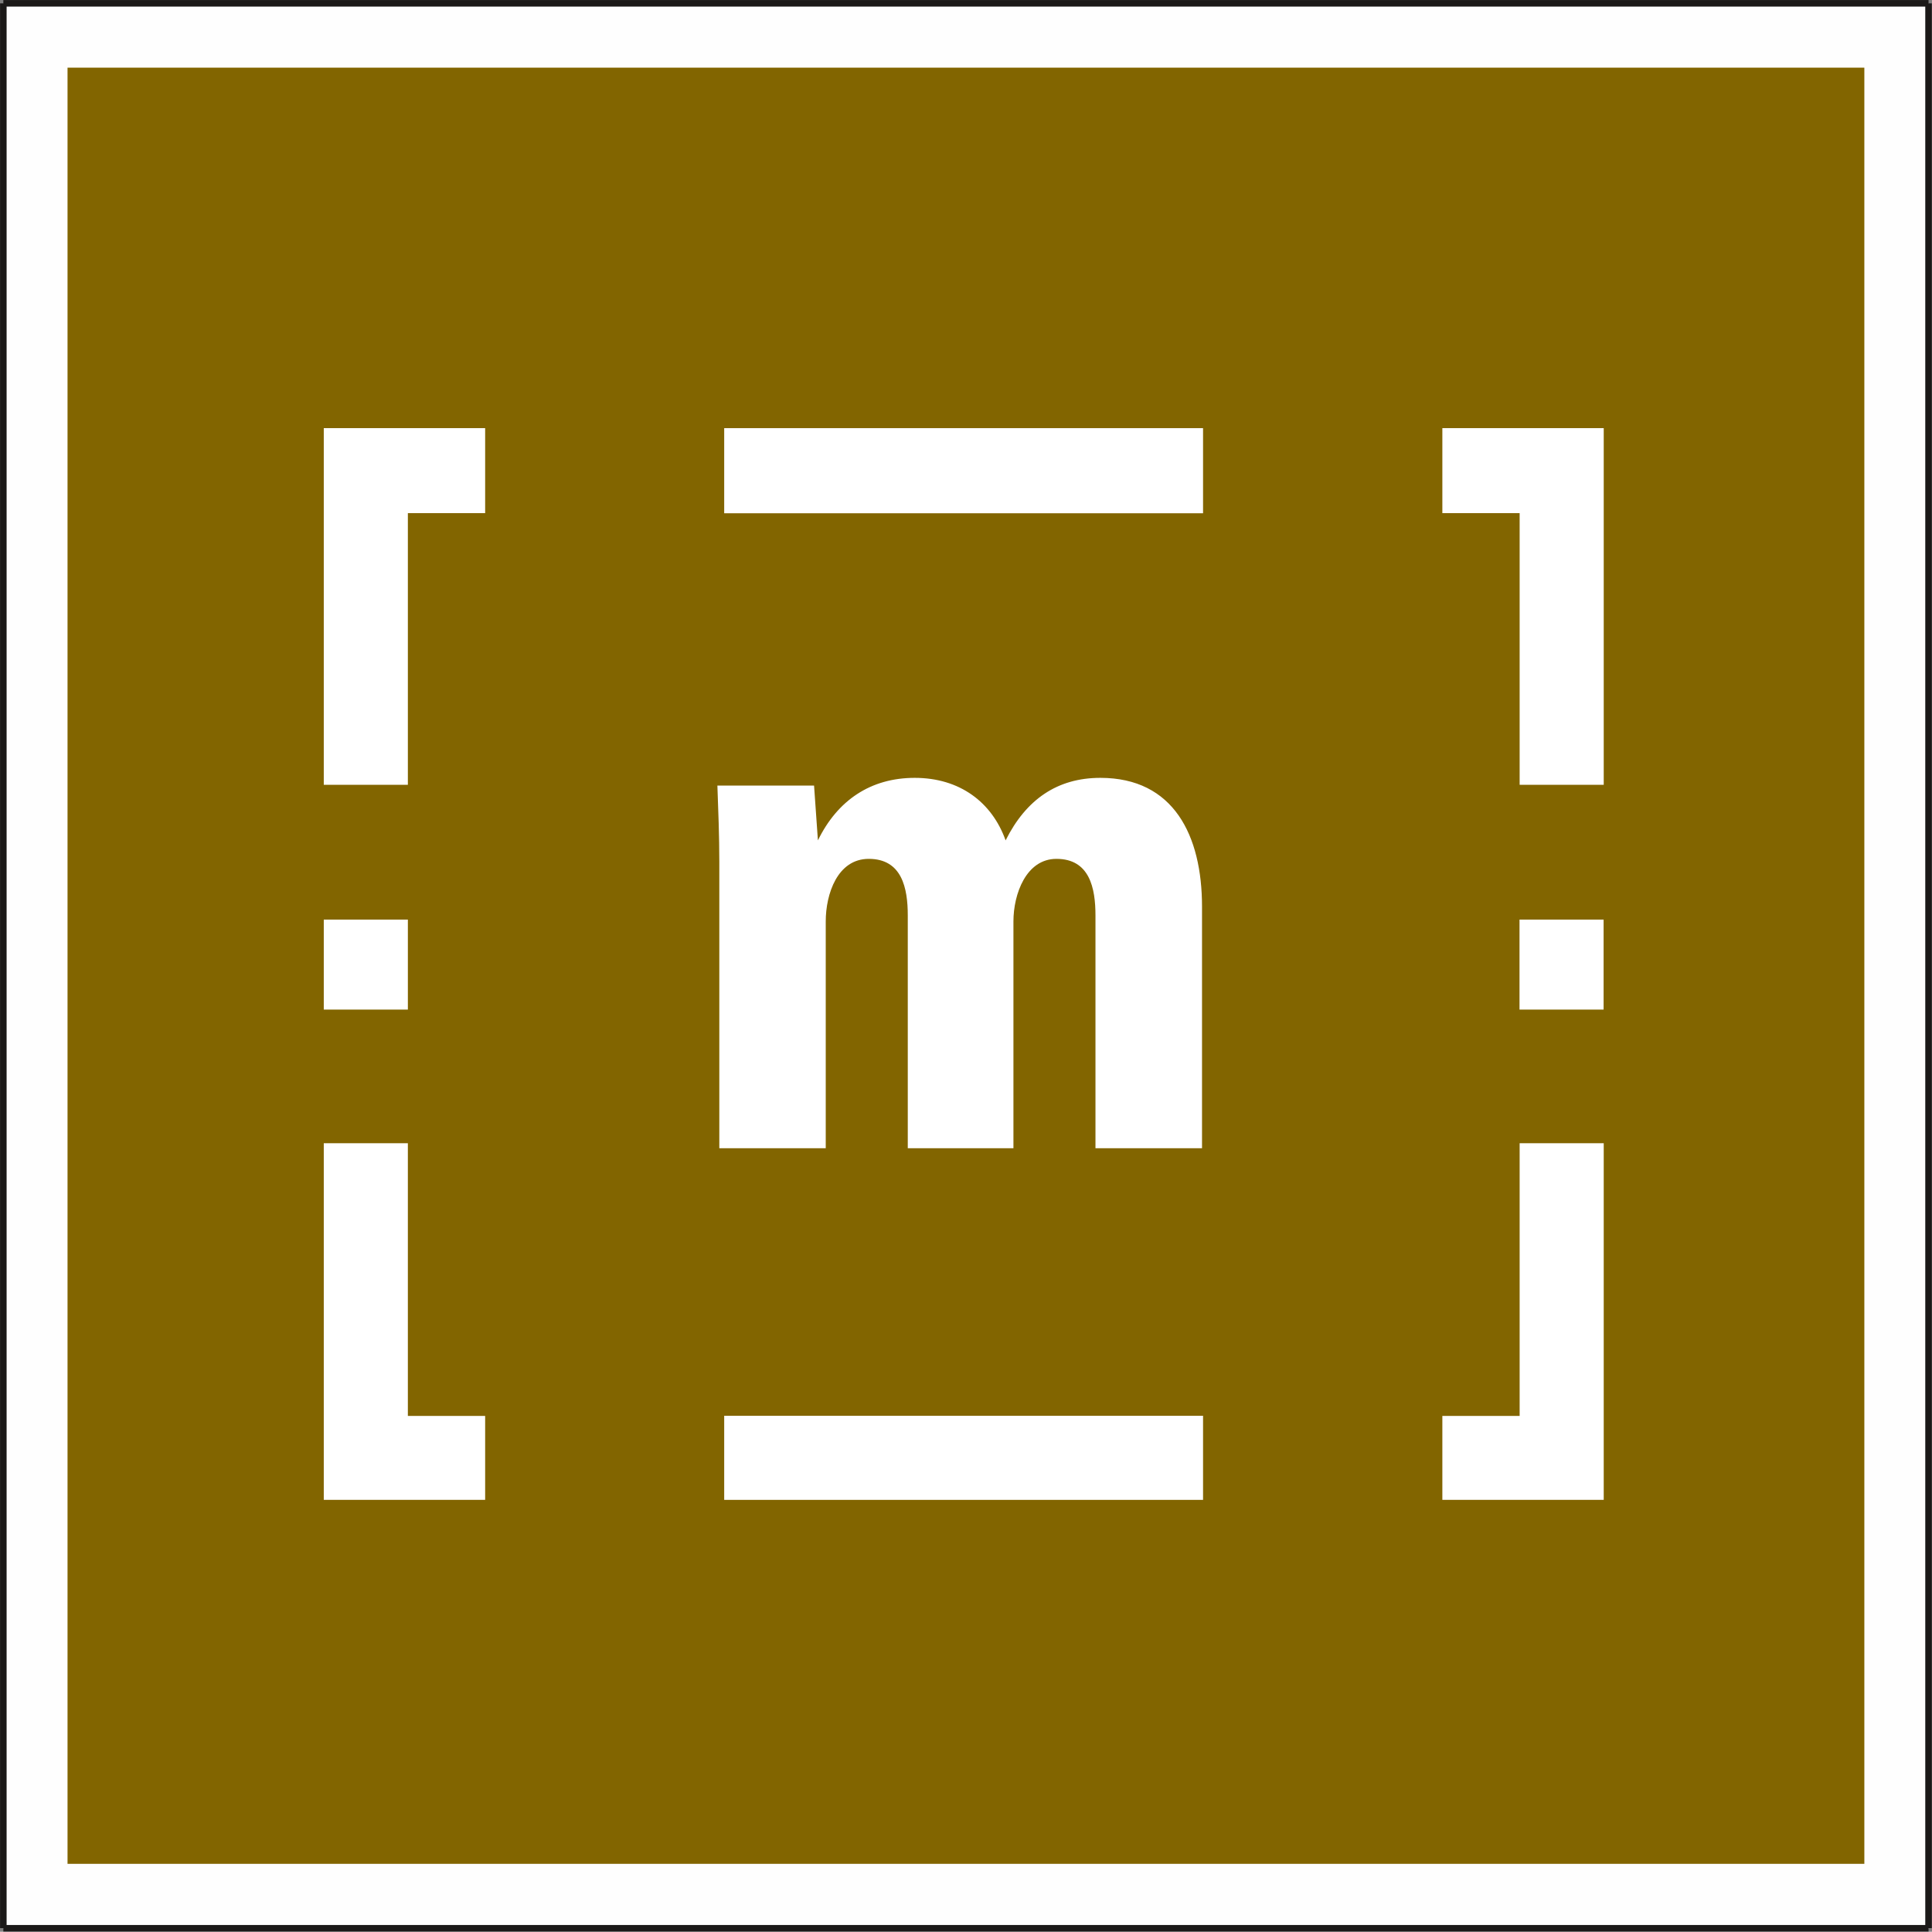 <?xml version="1.0" encoding="UTF-8" standalone="no"?>
<svg
   version="1.2"
   width="150.49mm"
   height="150.47mm"
   viewBox="0 0 15049.001 15047"
   preserveAspectRatio="xMidYMid"
   fill-rule="evenodd"
   stroke-width="28.222"
   stroke-linejoin="round"
   xml:space="preserve"
   id="svg32"
   sodipodi:docname="ID16d.svg"
   xmlns:inkscape="http://www.inkscape.org/namespaces/inkscape"
   xmlns:sodipodi="http://sodipodi.sourceforge.net/DTD/sodipodi-0.dtd"
   xmlns="http://www.w3.org/2000/svg"
   xmlns:svg="http://www.w3.org/2000/svg"
   xmlns:ooo="http://xml.openoffice.org/svg/export"><rect x="0" y="0" width="15049.001" height="15047" fill="#808080" stroke="none"/><sodipodi:namedview
   id="namedview32"
   pagecolor="#ffffff"
   bordercolor="#000000"
   borderopacity="0.25"
   inkscape:showpageshadow="2"
   inkscape:pageopacity="0.0"
   inkscape:pagecheckerboard="0"
   inkscape:deskcolor="#d1d1d1"
   inkscape:document-units="mm"
   fit-margin-top="50"
   fit-margin-left="50"
   fit-margin-right="50"
   fit-margin-bottom="50" />&#10; <defs
   class="ClipPathGroup"
   id="defs2">&#10;  <clipPath
   id="presentation_clip_path"
   clipPathUnits="userSpaceOnUse">&#10;   <rect
   x="0"
   y="0"
   width="21000"
   height="29700"
   id="rect1" />&#10;  </clipPath>&#10;  <clipPath
   id="presentation_clip_path_shrink"
   clipPathUnits="userSpaceOnUse">&#10;   <rect
   x="21"
   y="29"
   width="20958"
   height="29641"
   id="rect2" />&#10;  </clipPath>&#10; </defs>&#10; <defs
   class="TextShapeIndex"
   id="defs3">&#10;  <g
   ooo:slide="id1"
   ooo:id-list="id3 id4 id5 id6 id7 id8 id9 id10 id11 id12 id13 id14 id15 id16 id17"
   id="g2" />&#10; </defs>&#10; <defs
   class="EmbeddedBulletChars"
   id="defs12">&#10;  <g
   id="bullet-char-template-57356"
   transform="matrix(4.8828125e-4,0,0,-4.8828125e-4,0,0)">&#10;   <path
   d="M 580,1141 1163,571 580,0 -4,571 Z"
   id="path3" />&#10;  </g>&#10;  <g
   id="bullet-char-template-57354"
   transform="matrix(4.8828125e-4,0,0,-4.8828125e-4,0,0)">&#10;   <path
   d="M 8,1128 H 1137 V 0 H 8 Z"
   id="path4" />&#10;  </g>&#10;  <g
   id="bullet-char-template-10146"
   transform="matrix(4.8828125e-4,0,0,-4.8828125e-4,0,0)">&#10;   <path
   d="M 174,0 602,739 174,1481 1456,739 Z M 1358,739 309,1346 659,739 Z"
   id="path5" />&#10;  </g>&#10;  <g
   id="bullet-char-template-10132"
   transform="matrix(4.8828125e-4,0,0,-4.8828125e-4,0,0)">&#10;   <path
   d="M 2015,739 1276,0 H 717 l 543,543 H 174 v 393 h 1086 l -543,545 h 557 z"
   id="path6" />&#10;  </g>&#10;  <g
   id="bullet-char-template-10007"
   transform="matrix(4.8828125e-4,0,0,-4.8828125e-4,0,0)">&#10;   <path
   d="m 0,-2 c -7,16 -16,29 -25,39 l 381,530 c -94,256 -141,385 -141,387 0,25 13,38 40,38 9,0 21,-2 34,-5 21,4 42,12 65,25 l 27,-13 111,-251 280,301 64,-25 24,25 c 21,-10 41,-24 62,-43 C 886,937 835,863 770,784 769,783 710,716 594,584 L 774,223 c 0,-27 -21,-55 -63,-84 l 16,-20 C 717,90 699,76 672,76 641,76 570,178 457,381 L 164,-76 c -22,-34 -53,-51 -92,-51 -42,0 -63,17 -64,51 -7,9 -10,24 -10,44 0,9 1,19 2,30 z"
   id="path7" />&#10;  </g>&#10;  <g
   id="bullet-char-template-10004"
   transform="matrix(4.8828125e-4,0,0,-4.8828125e-4,0,0)">&#10;   <path
   d="M 285,-33 C 182,-33 111,30 74,156 52,228 41,333 41,471 c 0,78 14,145 41,201 34,71 87,106 158,106 53,0 88,-31 106,-94 l 23,-176 c 8,-64 28,-97 59,-98 l 735,706 c 11,11 33,17 66,17 42,0 63,-15 63,-46 V 965 c 0,-36 -10,-64 -30,-84 L 442,47 C 390,-6 338,-33 285,-33 Z"
   id="path8" />&#10;  </g>&#10;  <g
   id="bullet-char-template-9679"
   transform="matrix(4.8828125e-4,0,0,-4.8828125e-4,0,0)">&#10;   <path
   d="M 813,0 C 632,0 489,54 383,161 276,268 223,411 223,592 c 0,181 53,324 160,431 106,107 249,161 430,161 179,0 323,-54 432,-161 108,-107 162,-251 162,-431 0,-180 -54,-324 -162,-431 C 1136,54 992,0 813,0 Z"
   id="path9" />&#10;  </g>&#10;  <g
   id="bullet-char-template-8226"
   transform="matrix(4.8828125e-4,0,0,-4.8828125e-4,0,0)">&#10;   <path
   d="m 346,457 c -73,0 -137,26 -191,78 -54,51 -81,114 -81,188 0,73 27,136 81,188 54,52 118,78 191,78 73,0 134,-26 185,-79 51,-51 77,-114 77,-187 0,-75 -25,-137 -76,-188 -50,-52 -112,-78 -186,-78 z"
   id="path10" />&#10;  </g>&#10;  <g
   id="bullet-char-template-8211"
   transform="matrix(4.8828125e-4,0,0,-4.8828125e-4,0,0)">&#10;   <path
   d="M -4,459 H 1135 V 606 H -4 Z"
   id="path11" />&#10;  </g>&#10;  <g
   id="bullet-char-template-61548"
   transform="matrix(4.8828125e-4,0,0,-4.8828125e-4,0,0)">&#10;   <path
   d="m 173,740 c 0,163 58,303 173,419 116,115 255,173 419,173 163,0 302,-58 418,-173 116,-116 174,-256 174,-419 0,-163 -58,-303 -174,-418 C 1067,206 928,148 765,148 601,148 462,206 346,322 231,437 173,577 173,740 Z"
   id="path12" />&#10;  </g>&#10; </defs>&#10; <g
   id="g12"
   transform="translate(-2942,-5464)">&#10;  <g
   id="id2"
   class="Master_Slide">&#10;   <g
   id="bg-id2"
   class="Background" />&#10;   <g
   id="bo-id2"
   class="BackgroundObjects" />&#10;  </g>&#10; </g>&#10; <g
   class="SlideGroup"
   id="g32"
   transform="translate(-2942,-5464)">&#10;  <g
   id="g31">&#10;   <g
   id="container-id1">&#10;    <g
   id="id1"
   class="Slide"
   clip-path="url(#presentation_clip_path)">&#10;     <g
   class="Page"
   id="g30">&#10;      <g
   class="Group"
   id="g29">&#10;       <g
   class="com.sun.star.drawing.PolyPolygonShape"
   id="g13">&#10;        <g
   id="id3">&#10;         <rect
   class="BoundingBox"
   stroke="none"
   fill="none"
   x="2968"
   y="5490"
   width="14999"
   height="14996"
   id="rect12" />&#10;         <path
   fill="#fefefe"
   stroke="none"
   d="M 17965,20485 V 5490 H 2968 v 14995 z"
   id="path13" />&#10;        </g>&#10;       </g>&#10;       <g
   class="com.sun.star.drawing.PolyPolygonShape"
   id="g14">&#10;        <g
   id="id4">&#10;         <rect
   class="BoundingBox"
   stroke="none"
   fill="none"
   x="3468"
   y="5991"
   width="13997"
   height="13992"
   id="rect13" />&#10;         <path
   fill="#826500"
   stroke="none"
   d="M 3468,5991 V 19982 H 17464 V 5991 Z"
   id="path14" />&#10;        </g>&#10;       </g>&#10;       <g
   class="Group"
   id="g19">&#10;        <g
   class="com.sun.star.drawing.LineShape"
   id="g15">&#10;         <g
   id="id5">&#10;          <rect
   class="BoundingBox"
   stroke="none"
   fill="none"
   x="2942"
   y="5490"
   width="53"
   height="14994"
   id="rect14" />&#10;          <path
   fill="none"
   stroke="#1b1918"
   stroke-width="51"
   stroke-linejoin="miter"
   d="M 2968,20483 V 5490"
   id="path15" />&#10;         </g>&#10;        </g>&#10;        <g
   class="com.sun.star.drawing.LineShape"
   id="g16">&#10;         <g
   id="id6">&#10;          <rect
   class="BoundingBox"
   stroke="none"
   fill="none"
   x="2968"
   y="20458"
   width="14997"
   height="53"
   id="rect15" />&#10;          <path
   fill="none"
   stroke="#1b1918"
   stroke-width="51"
   stroke-linejoin="miter"
   d="M 17964,20484 H 2968"
   id="path16" />&#10;         </g>&#10;        </g>&#10;        <g
   class="com.sun.star.drawing.LineShape"
   id="g17">&#10;         <g
   id="id7">&#10;          <rect
   class="BoundingBox"
   stroke="none"
   fill="none"
   x="17938"
   y="5490"
   width="53"
   height="14994"
   id="rect16" />&#10;          <path
   fill="none"
   stroke="#1b1918"
   stroke-width="51"
   stroke-linejoin="miter"
   d="M 17964,5490 V 20483"
   id="path17" />&#10;         </g>&#10;        </g>&#10;        <g
   class="com.sun.star.drawing.LineShape"
   id="g18">&#10;         <g
   id="id8">&#10;          <rect
   class="BoundingBox"
   stroke="none"
   fill="none"
   x="2968"
   y="5464"
   width="14997"
   height="53"
   id="rect17" />&#10;          <path
   fill="none"
   stroke="#1b1918"
   stroke-width="51"
   stroke-linejoin="miter"
   d="M 2968,5490 H 17964"
   id="path18" />&#10;         </g>&#10;        </g>&#10;       </g>&#10;       <g
   class="com.sun.star.drawing.ClosedBezierShape"
   id="g20">&#10;        <g
   id="id9">&#10;         <rect
   class="BoundingBox"
   stroke="none"
   fill="none"
   x="8529"
   y="11523"
   width="3777"
   height="2886"
   id="rect19" />&#10;         <path
   fill="#ffffff"
   stroke="none"
   d="m 11513,11523 c -334,0 -578,167 -738,487 -106,-297 -357,-487 -708,-487 -343,0 -602,175 -754,487 l -30,-427 h -753 c 7,191 15,396 15,594 v 2231 h 829 v -1767 c 0,-213 91,-487 335,-487 259,0 304,228 304,441 v 1813 h 823 v -1767 c 0,-213 99,-487 335,-487 259,0 304,228 304,441 v 1813 h 830 v -1881 c 0,-556 -221,-1004 -792,-1004 z"
   id="path19" />&#10;        </g>&#10;       </g>&#10;       <g
   class="com.sun.star.drawing.PolyPolygonShape"
   id="g21">&#10;        <g
   id="id10">&#10;         <rect
   class="BoundingBox"
   stroke="none"
   fill="none"
   x="8582"
   y="8799"
   width="3732"
   height="665"
   id="rect20" />&#10;         <path
   fill="#ffffff"
   stroke="none"
   d="m 8583,8799 v 663 h 3730 v -663 z"
   id="path20" />&#10;        </g>&#10;       </g>&#10;       <g
   class="com.sun.star.drawing.PolyPolygonShape"
   id="g22">&#10;        <g
   id="id11">&#10;         <rect
   class="BoundingBox"
   stroke="none"
   fill="none"
   x="8582"
   y="16492"
   width="3732"
   height="656"
   id="rect21" />&#10;         <path
   fill="#ffffff"
   stroke="none"
   d="m 8583,16492 v 655 h 3730 v -655 z"
   id="path21" />&#10;        </g>&#10;       </g>&#10;       <g
   class="com.sun.star.drawing.ClosedBezierShape"
   id="g23">&#10;        <g
   id="id12">&#10;         <rect
   class="BoundingBox"
   stroke="none"
   fill="none"
   x="14177"
   y="8799"
   width="1258"
   height="2779"
   id="rect22" />&#10;         <path
   fill="#ffffff"
   stroke="none"
   d="m 15106,8799 h -929 v 662 c 0,0 328,0 602,0 0,487 0,2116 0,2116 h 655 V 8799 Z"
   id="path22" />&#10;        </g>&#10;       </g>&#10;       <g
   class="com.sun.star.drawing.ClosedBezierShape"
   id="g24">&#10;        <g
   id="id13">&#10;         <rect
   class="BoundingBox"
   stroke="none"
   fill="none"
   x="5464"
   y="14369"
   width="1258"
   height="2779"
   id="rect23" />&#10;         <path
   fill="#ffffff"
   stroke="none"
   d="m 5464,14369 v 2778 h 1257 v -654 c 0,0 -328,0 -602,0 0,-495 0,-2124 0,-2124 z"
   id="path23" />&#10;        </g>&#10;       </g>&#10;       <g
   class="com.sun.star.drawing.PolyPolygonShape"
   id="g25">&#10;        <g
   id="id14">&#10;         <rect
   class="BoundingBox"
   stroke="none"
   fill="none"
   x="14778"
   y="12626"
   width="657"
   height="703"
   id="rect24" />&#10;         <path
   fill="#ffffff"
   stroke="none"
   d="m 14778,12627 v 701 h 655 v -701 z"
   id="path24" />&#10;        </g>&#10;       </g>&#10;       <g
   class="com.sun.star.drawing.PolyPolygonShape"
   id="g26">&#10;        <g
   id="id15">&#10;         <rect
   class="BoundingBox"
   stroke="none"
   fill="none"
   x="5464"
   y="12626"
   width="656"
   height="703"
   id="rect25" />&#10;         <path
   fill="#ffffff"
   stroke="none"
   d="m 5464,12627 v 701 h 655 v -701 z"
   id="path25" />&#10;        </g>&#10;       </g>&#10;       <g
   class="com.sun.star.drawing.ClosedBezierShape"
   id="g27">&#10;        <g
   id="id16">&#10;         <rect
   class="BoundingBox"
   stroke="none"
   fill="none"
   x="14177"
   y="14369"
   width="1258"
   height="2779"
   id="rect26" />&#10;         <path
   fill="#ffffff"
   stroke="none"
   d="m 14779,14369 c 0,0 0,1629 0,2124 -274,0 -602,0 -602,0 v 654 h 1257 v -2778 z"
   id="path26" />&#10;        </g>&#10;       </g>&#10;       <g
   class="com.sun.star.drawing.ClosedBezierShape"
   id="g28">&#10;        <g
   id="id17">&#10;         <rect
   class="BoundingBox"
   stroke="none"
   fill="none"
   x="5464"
   y="8799"
   width="1258"
   height="2779"
   id="rect27" />&#10;         <path
   fill="#ffffff"
   stroke="none"
   d="m 5792,8799 h -328 v 2778 h 655 c 0,0 0,-1629 0,-2116 274,0 602,0 602,0 v -662 z"
   id="path27" />&#10;        </g>&#10;       </g>&#10;      </g>&#10;     </g>&#10;    </g>&#10;   </g>&#10;  </g>&#10; </g>&#10;</svg>
